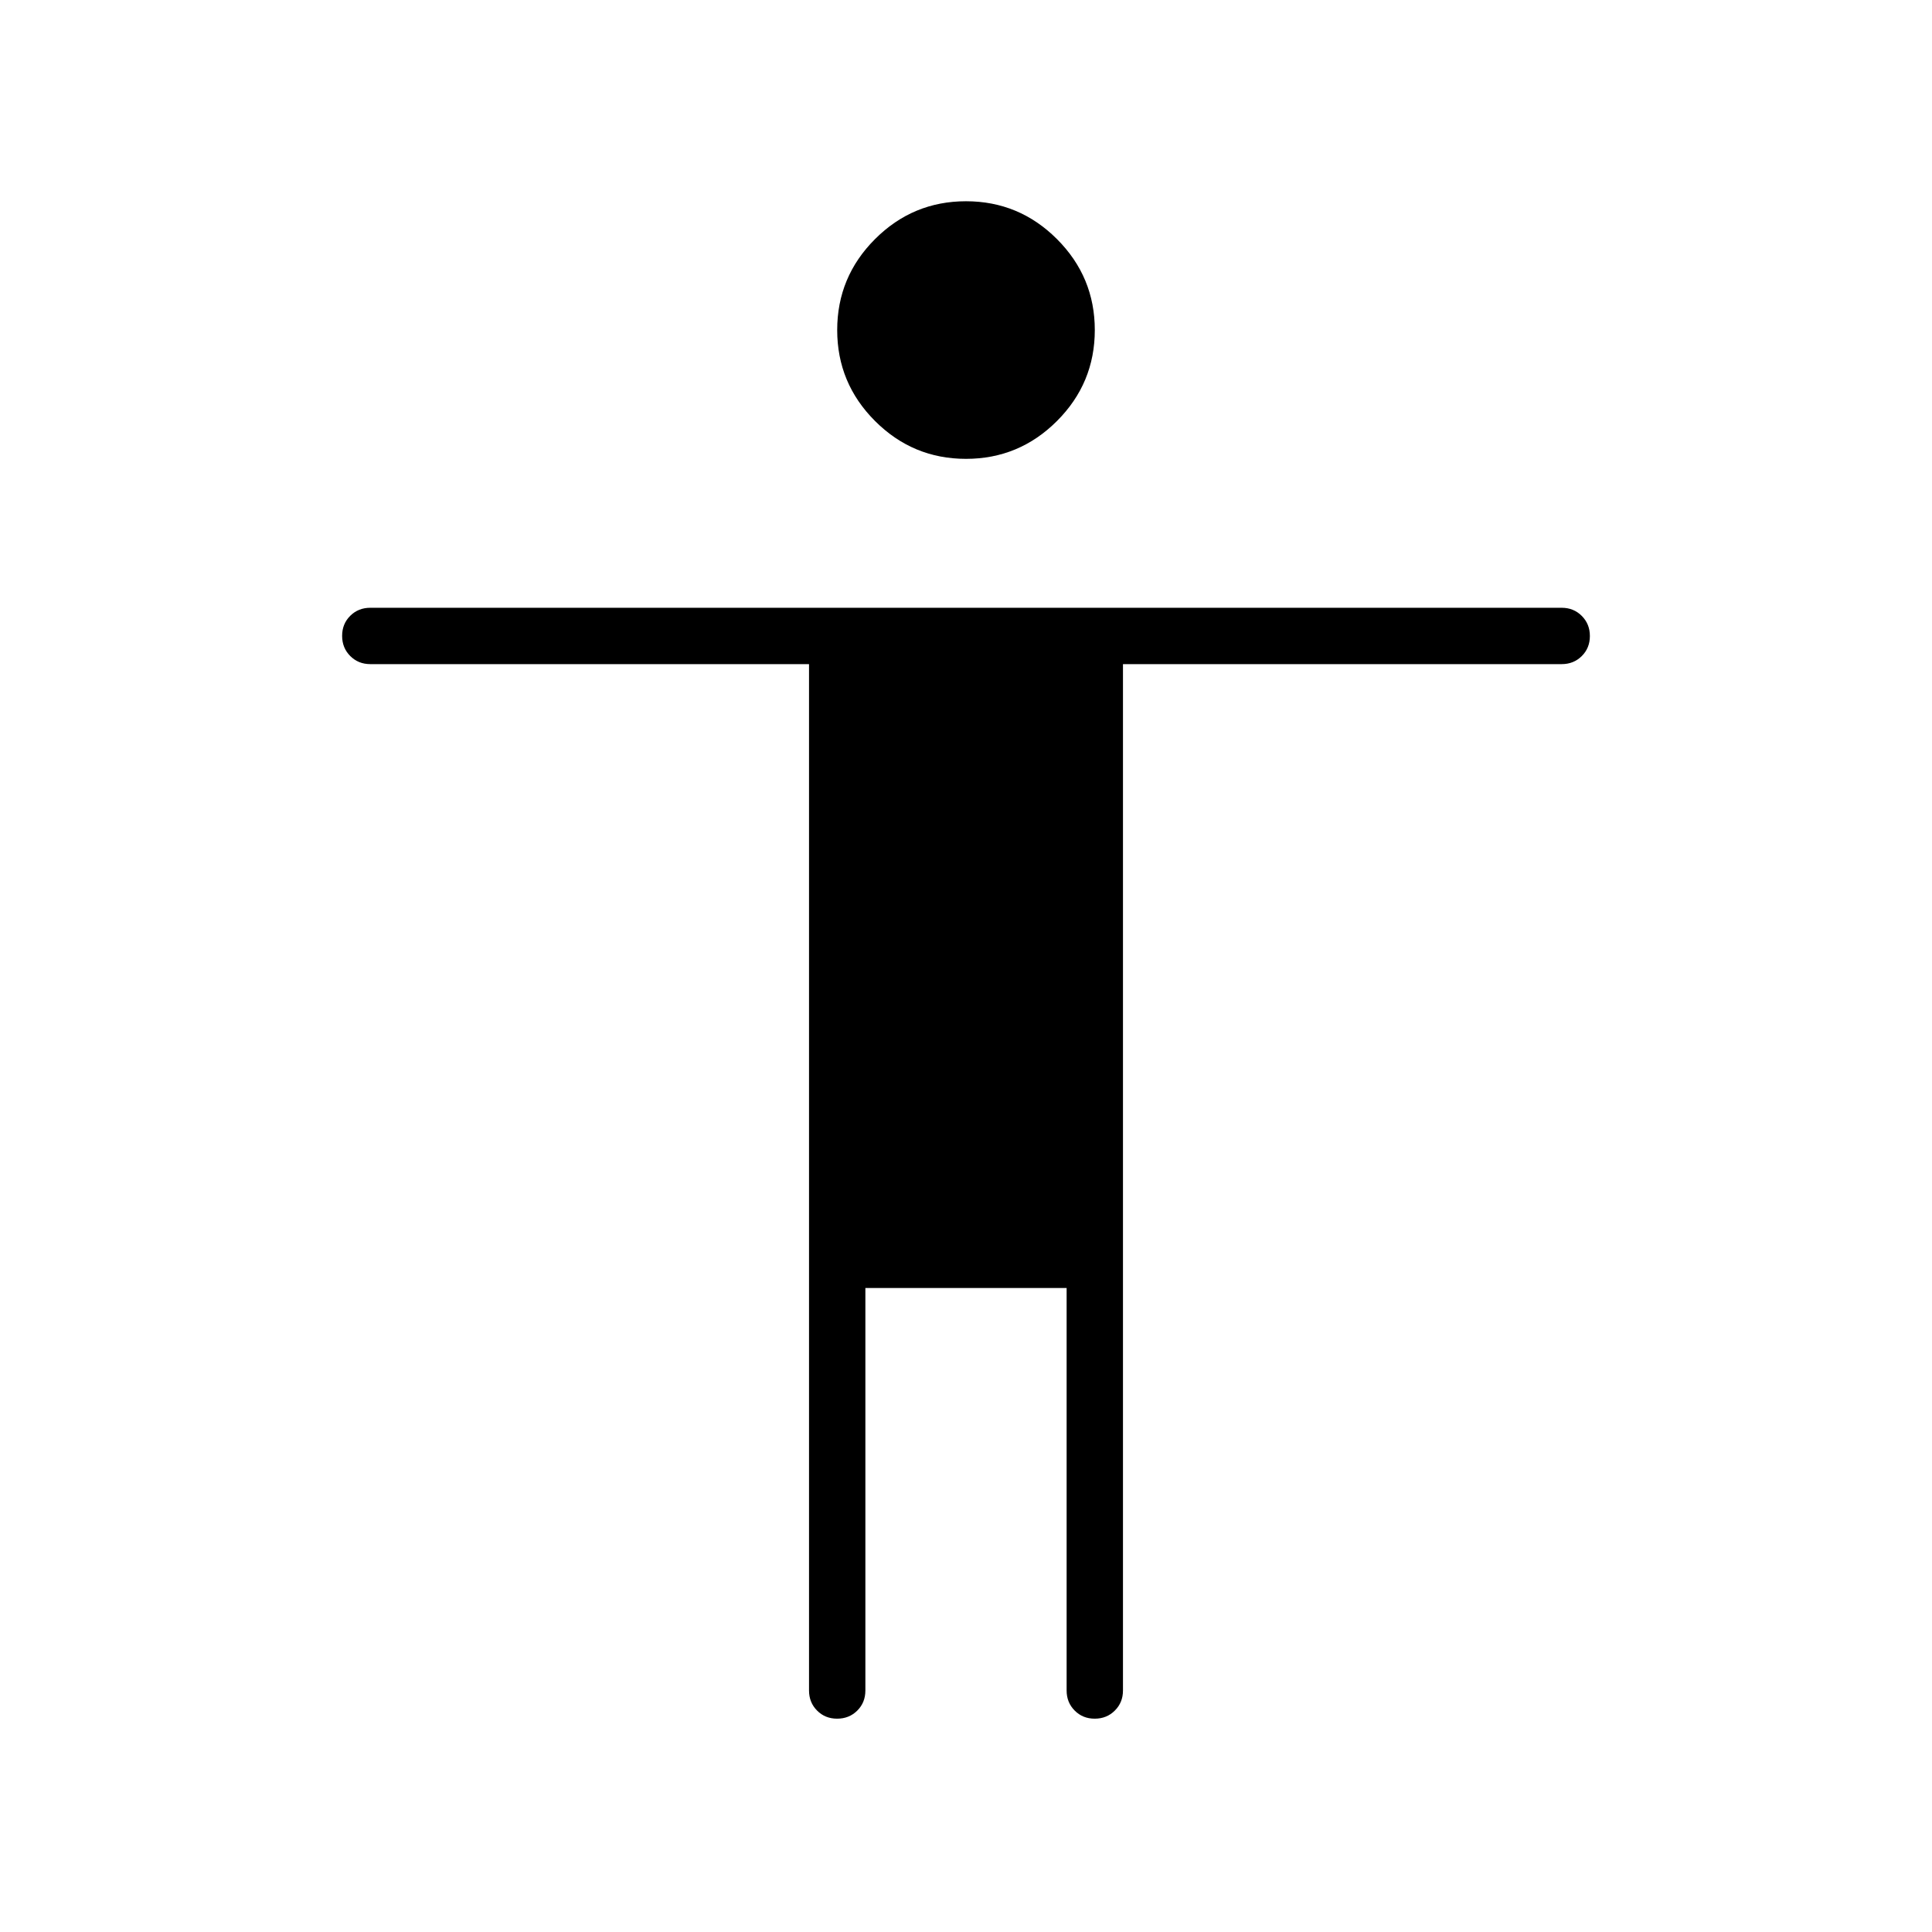 <svg xmlns="http://www.w3.org/2000/svg" height="24" viewBox="0 -960 960 960" width="24"><path d="M480-732q-26.4 0-45.2-18.8Q416-769.6 416-796q0-26.4 18.8-45.2Q453.6-860 480-860q26.4 0 45.2 18.8Q544-822.4 544-796q0 26.4-18.8 45.2Q506.4-732 480-732Zm-78 612v-510H184q-5.95 0-9.98-4.04-4.02-4.03-4.02-10 0-5.96 4.02-9.96 4.03-4 9.98-4h592q5.95 0 9.97 4.04 4.03 4.03 4.03 10 0 5.96-4.03 9.96-4.02 4-9.97 4H558v510q0 5.95-4.04 9.97-4.03 4.03-10 4.03-5.96 0-9.96-4.03-4-4.02-4-9.97v-200H430v200q0 6-4.04 10-4.03 4-10 4-5.96 0-9.96-4.03-4-4.02-4-9.97Z"/></svg>